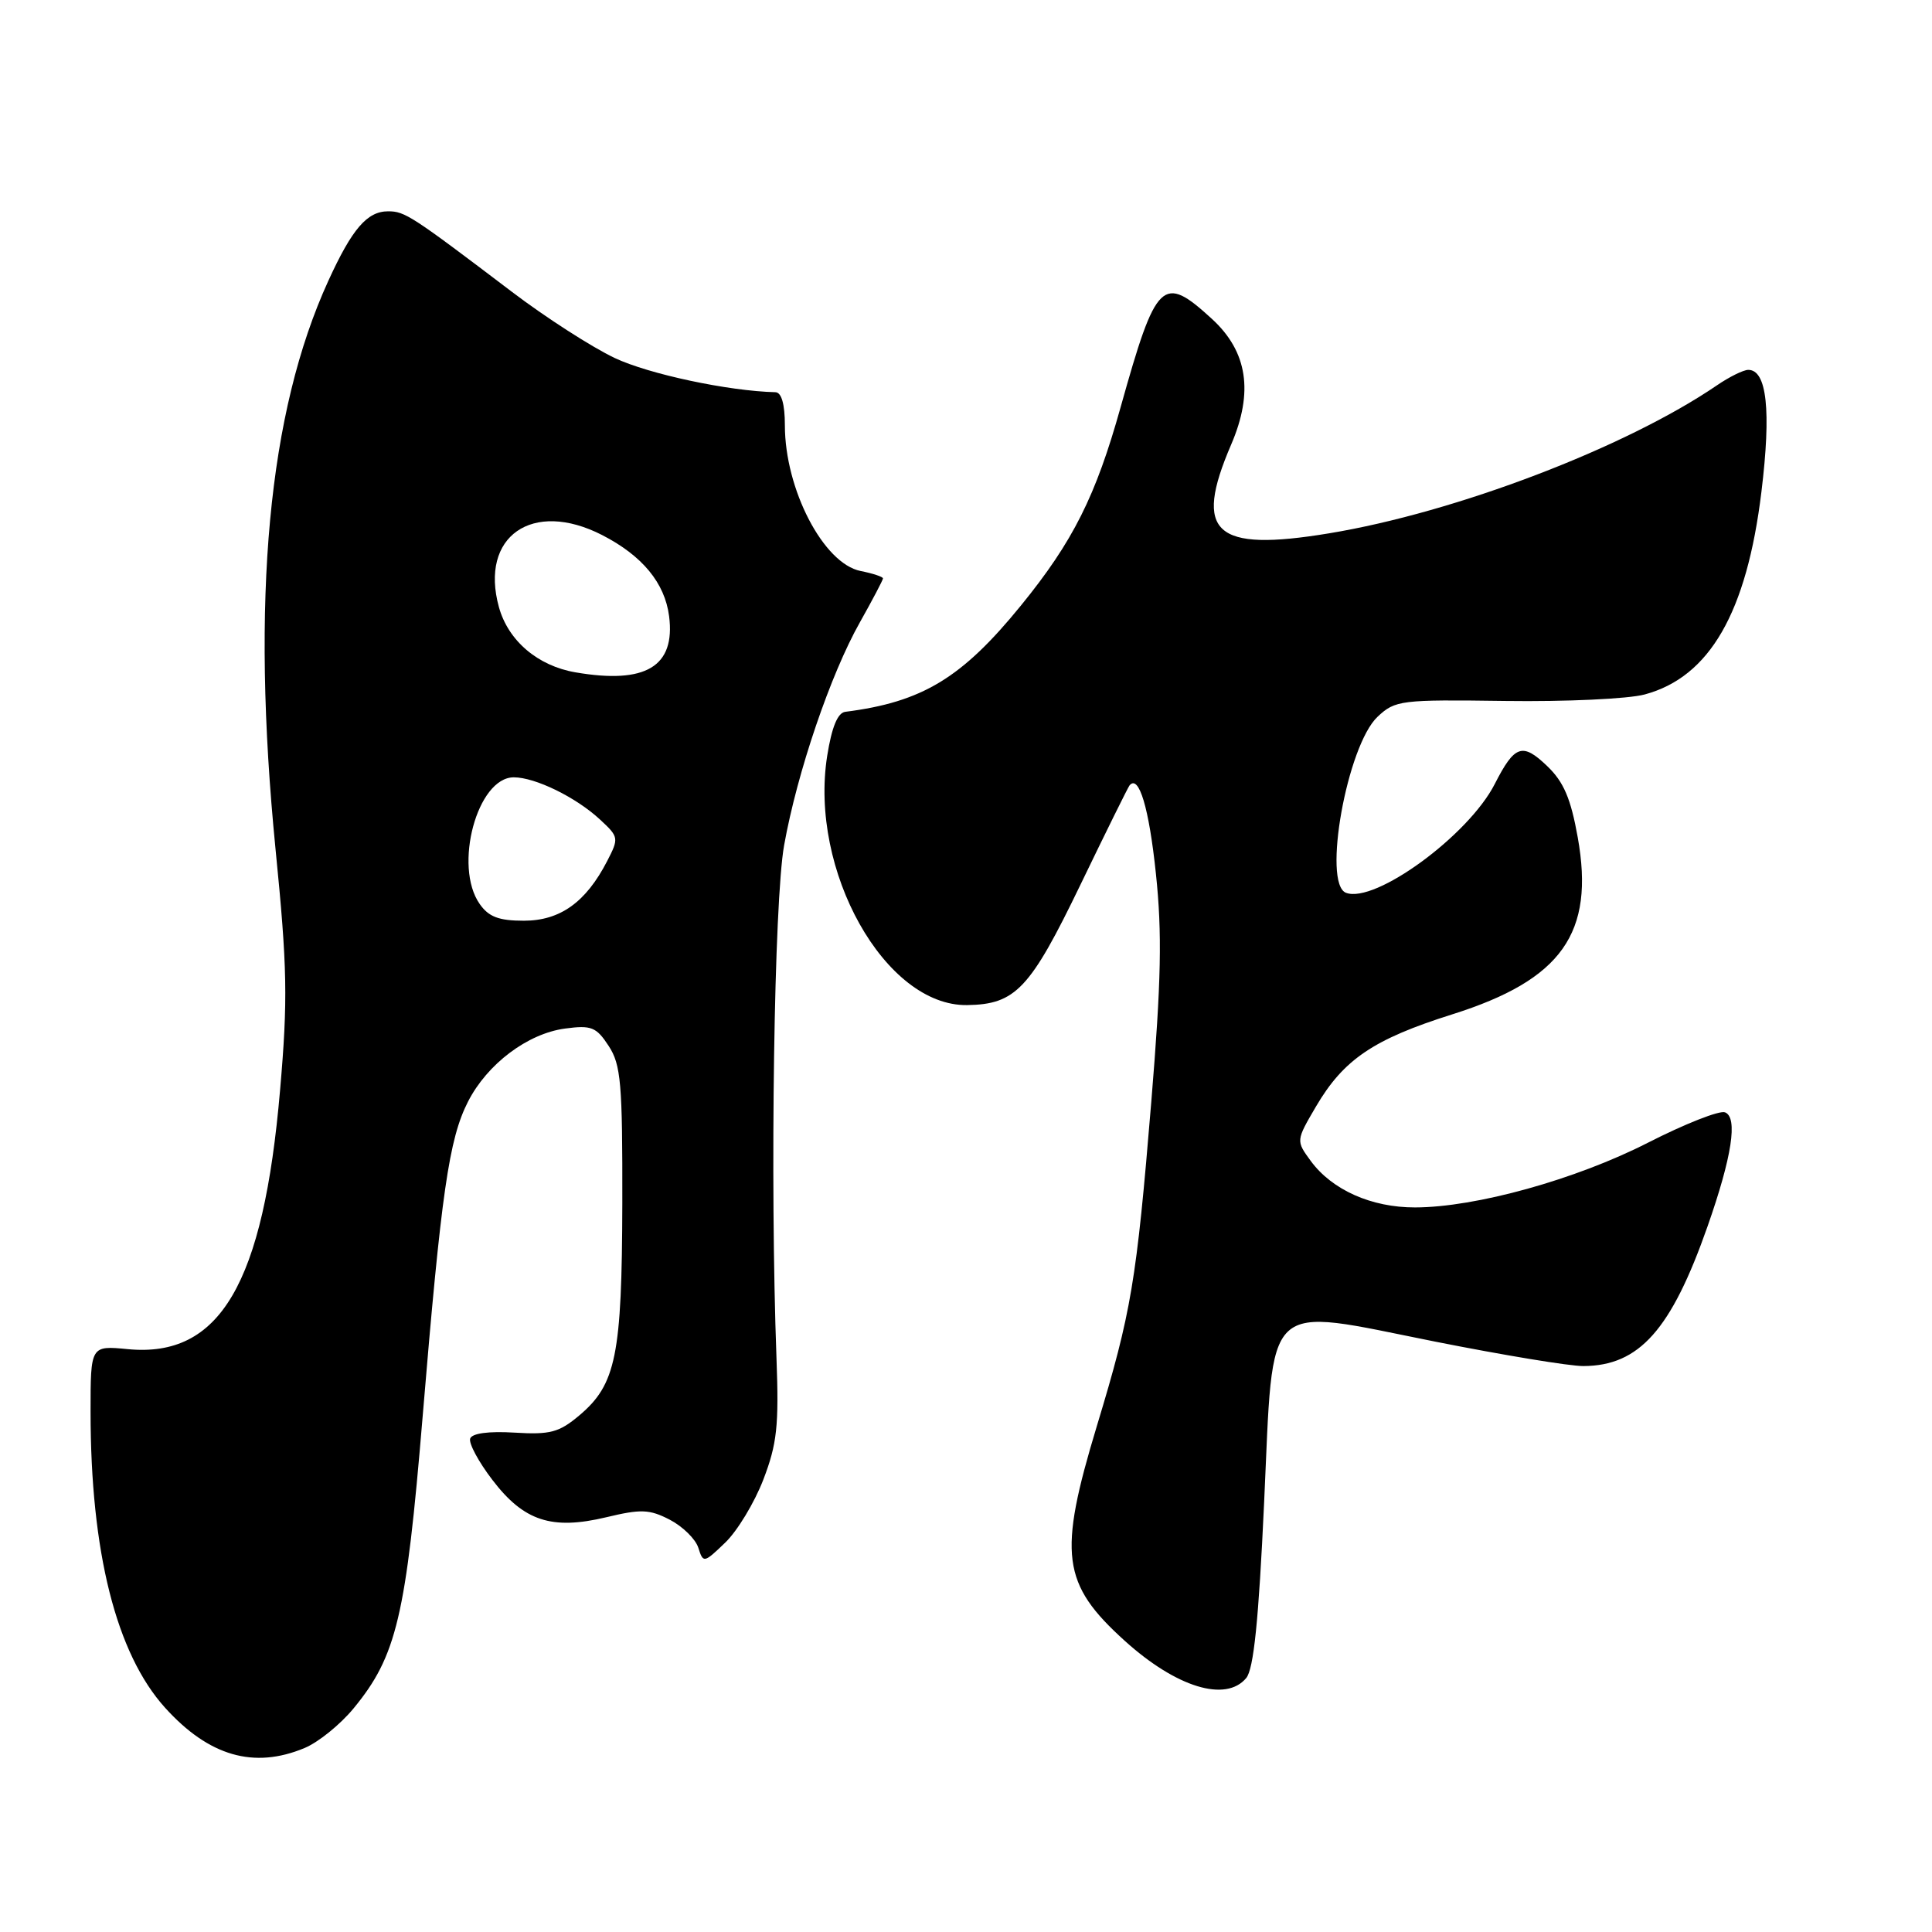 <?xml version="1.0" encoding="UTF-8" standalone="no"?>
<!DOCTYPE svg PUBLIC "-//W3C//DTD SVG 1.1//EN" "http://www.w3.org/Graphics/SVG/1.1/DTD/svg11.dtd" >
<svg xmlns="http://www.w3.org/2000/svg" xmlns:xlink="http://www.w3.org/1999/xlink" version="1.1" viewBox="0 0 256 256">
 <g >
 <path fill="currentColor"
d=" M 40.36 231.62 C 42.17 230.87 45.09 228.51 46.85 226.37 C 52.55 219.45 53.80 214.20 56.00 187.73 C 58.47 157.99 59.49 150.92 62.01 145.98 C 64.56 140.98 69.90 136.96 74.86 136.29 C 78.36 135.82 79.01 136.08 80.65 138.59 C 82.28 141.08 82.49 143.54 82.46 159.46 C 82.41 179.60 81.63 183.45 76.76 187.55 C 74.08 189.81 72.89 190.12 68.17 189.83 C 64.74 189.62 62.54 189.92 62.30 190.62 C 62.09 191.24 63.41 193.70 65.24 196.09 C 69.41 201.56 73.11 202.77 80.35 201.04 C 84.93 199.94 86.06 199.98 88.75 201.37 C 90.46 202.26 92.16 203.93 92.53 205.08 C 93.18 207.14 93.26 207.13 96.09 204.41 C 97.69 202.88 99.96 199.13 101.14 196.07 C 102.96 191.33 103.22 188.94 102.89 180.00 C 102.02 156.49 102.57 119.41 103.90 112.00 C 105.63 102.34 110.05 89.35 113.94 82.46 C 115.62 79.47 117.00 76.85 117.00 76.64 C 117.00 76.43 115.66 75.98 114.03 75.66 C 109.11 74.67 104.00 64.83 104.00 56.35 C 104.00 53.55 103.55 51.99 102.75 51.97 C 96.51 51.82 85.97 49.57 81.46 47.44 C 78.42 46.00 72.28 42.05 67.82 38.66 C 54.51 28.56 53.65 28.00 51.43 28.00 C 48.65 28.00 46.66 30.31 43.51 37.20 C 35.53 54.64 33.23 79.34 36.51 112.52 C 38.07 128.18 38.15 132.47 37.11 144.46 C 34.90 170.15 29.14 179.94 16.94 178.77 C 12.00 178.29 12.00 178.29 12.00 187.07 C 12.00 205.64 15.39 219.10 21.87 226.28 C 27.67 232.70 33.64 234.43 40.36 231.62 Z  M 165.13 222.35 C 166.12 221.16 166.78 214.73 167.50 199.14 C 168.78 171.62 167.12 173.18 190.21 177.78 C 199.17 179.56 207.98 181.02 209.80 181.01 C 217.21 180.98 221.45 176.21 226.26 162.50 C 229.50 153.26 230.30 148.05 228.57 147.39 C 227.84 147.11 223.25 148.92 218.37 151.41 C 208.79 156.30 195.53 159.98 187.50 159.99 C 181.72 160.00 176.50 157.67 173.68 153.83 C 171.72 151.15 171.72 151.15 174.38 146.61 C 178.04 140.38 181.99 137.70 192.42 134.41 C 206.95 129.83 211.33 123.65 209.06 110.96 C 208.14 105.81 207.20 103.60 205.01 101.51 C 201.73 98.36 200.70 98.71 198.06 103.89 C 194.58 110.71 182.18 119.77 178.35 118.30 C 175.20 117.09 178.49 98.77 182.54 94.97 C 184.87 92.78 185.60 92.69 199.47 92.88 C 207.44 92.99 215.75 92.61 217.93 92.02 C 226.54 89.70 231.45 81.18 233.40 65.15 C 234.71 54.41 234.12 48.99 231.65 49.01 C 231.02 49.01 229.15 49.93 227.50 51.06 C 215.41 59.31 192.91 67.90 176.10 70.67 C 160.91 73.18 158.09 70.63 163.13 58.92 C 166.13 51.95 165.31 46.58 160.58 42.25 C 154.05 36.27 153.21 37.08 148.50 53.91 C 145.19 65.76 142.18 71.75 135.30 80.21 C 127.46 89.85 122.20 93.03 112.00 94.32 C 110.99 94.45 110.21 96.36 109.61 100.14 C 107.19 115.35 117.28 133.33 128.14 133.18 C 134.57 133.09 136.50 131.04 143.17 117.22 C 146.55 110.22 149.47 104.31 149.67 104.07 C 150.91 102.58 152.25 107.04 153.16 115.73 C 154.00 123.66 153.87 129.97 152.55 146.02 C 150.58 169.91 149.92 173.82 145.34 188.95 C 140.18 206.00 140.68 209.86 149.04 217.42 C 155.87 223.59 162.42 225.60 165.13 222.35 Z  M 63.56 119.78 C 60.06 114.79 63.24 103.00 68.08 103.00 C 70.92 103.00 76.32 105.64 79.49 108.58 C 82.00 110.90 82.03 111.05 80.44 114.12 C 77.63 119.56 74.21 122.00 69.41 122.00 C 66.10 122.00 64.75 121.49 63.56 119.78 Z  M 76.26 89.09 C 71.26 88.24 67.34 84.90 66.11 80.45 C 63.52 71.06 70.55 66.16 79.79 70.90 C 85.12 73.64 88.09 77.24 88.66 81.65 C 89.51 88.32 85.57 90.69 76.26 89.09 Z "/>
</g>
</svg>